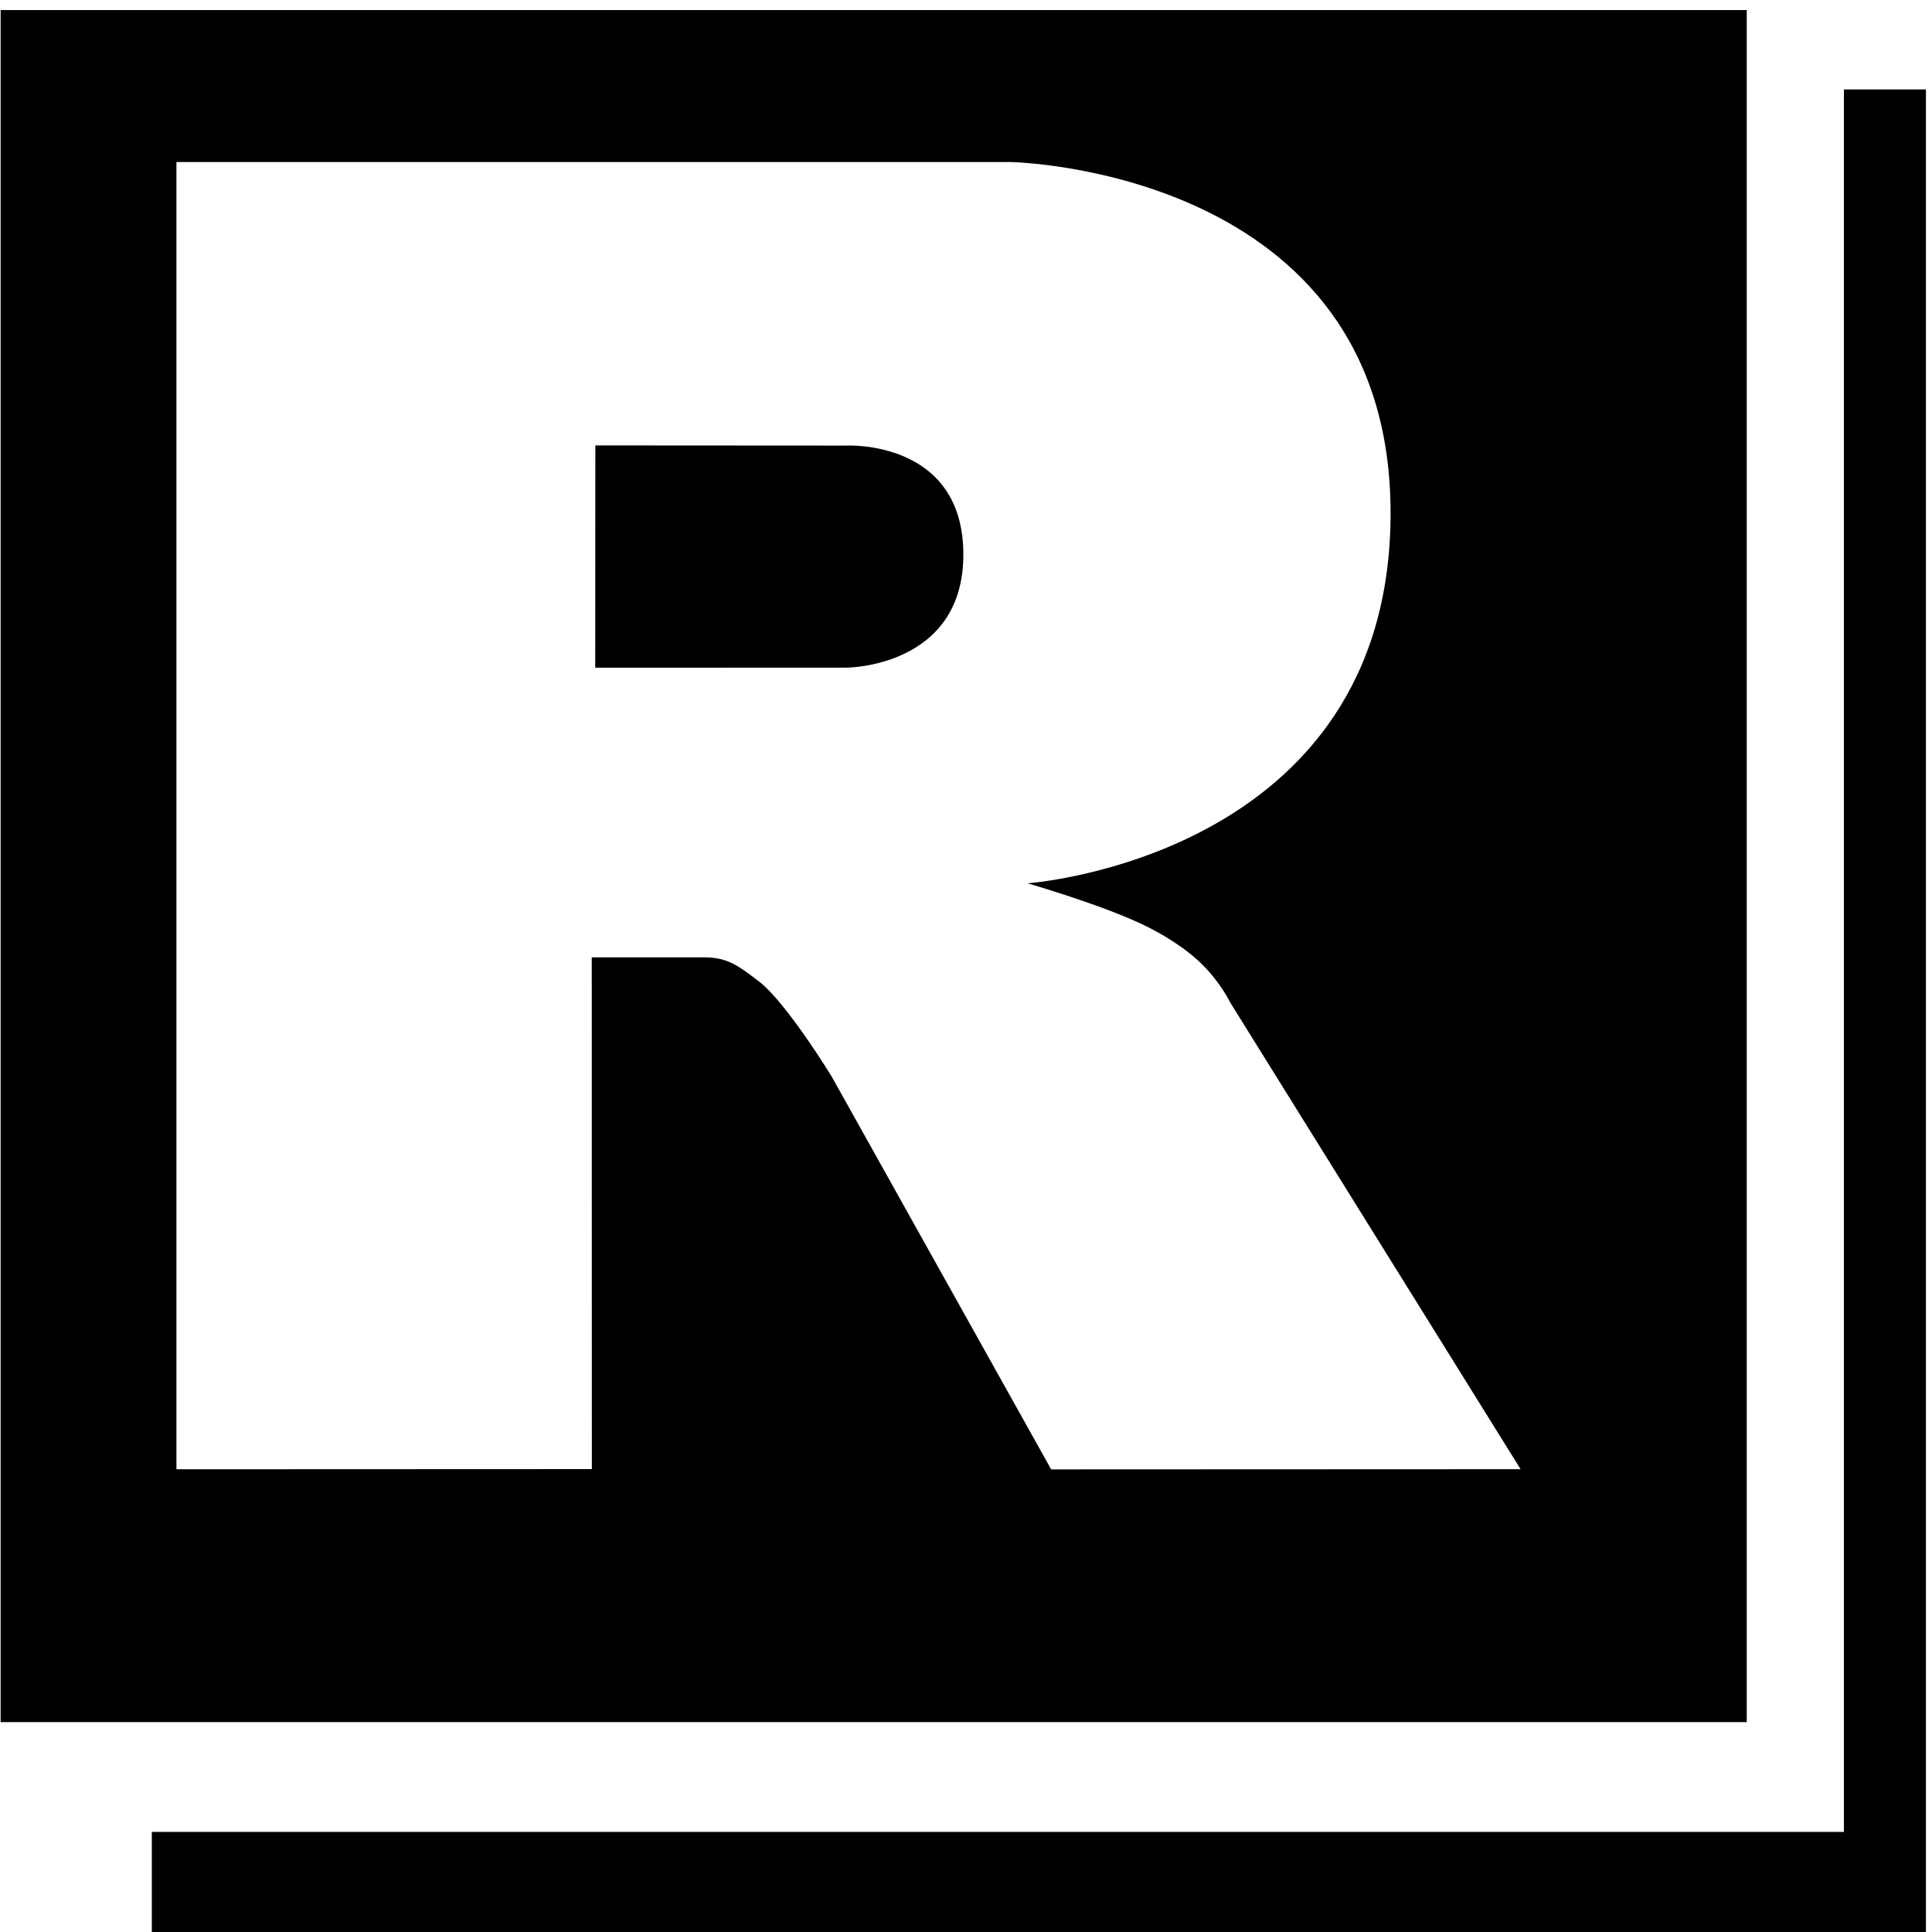 <?xml version="1.0" encoding="UTF-8" standalone="no"?>
<svg
   xmlns:dc="http://purl.org/dc/elements/1.1/"
   xmlns:cc="http://creativecommons.org/ns#"
   xmlns:rdf="http://www.w3.org/1999/02/22-rdf-syntax-ns#"
   xmlns:svg="http://www.w3.org/2000/svg"
   xmlns="http://www.w3.org/2000/svg"
   version="1.1"
   id="svg2"
   fill="#000000"
   viewBox="0 0 512 512"
   height="512"
   width="512">
  <defs
     id="defs8" />
  <path
     style="color:#000000;clip-rule:nonzero;display:inline;overflow:visible;visibility:visible;opacity:1;isolation:auto;mix-blend-mode:normal;color-interpolation:sRGB;color-interpolation-filters:linearRGB;solid-color:#000000;solid-opacity:1;fill:#000000;fill-opacity:1;fill-rule:nonzero;stroke:none;stroke-width:18.8;stroke-linecap:square;stroke-linejoin:miter;stroke-miterlimit:4;stroke-dasharray:none;stroke-dashoffset:0;stroke-opacity:1;color-rendering:auto;image-rendering:auto;shape-rendering:auto;text-rendering:auto;enable-background:accumulate"
     d="m 488.652,23.704 0,461.774 -448.419,0 0,26.673 470.158,0 0,-488.447 z"
     id="rect4136" />
  <path
     style="color:#000000;clip-rule:nonzero;display:inline;overflow:visible;visibility:visible;opacity:1;isolation:auto;mix-blend-mode:normal;color-interpolation:sRGB;color-interpolation-filters:linearRGB;solid-color:#000000;solid-opacity:1;fill:#000000;fill-opacity:1;fill-rule:nonzero;stroke:none;stroke-width:18.8;stroke-linecap:square;stroke-linejoin:miter;stroke-miterlimit:4;stroke-dasharray:none;stroke-dashoffset:0;stroke-opacity:1;color-rendering:auto;image-rendering:auto;shape-rendering:auto;text-rendering:auto;enable-background:accumulate"
     d="m 0.163,2.661 0,453.712 462.748,0 0,-453.712 -462.748,0 z M 46.758,42.941 l 221.07,0 c 0,0 100.688,1.732 100.688,93.041 0,91.309 -96.213,98.105 -96.213,98.105 0,0 19.532,5.619 30.879,11.091 3.937,1.899 10.748,5.688 15.661,10.663 4.813,4.873 7.162,9.811 7.162,9.811 L 402.975,389.351 278.568,389.403 220.392,285.273 c 0,0 -11.912,-19.509 -19.242,-25.166 -6.115,-4.718 -8.724,-6.4 -14.77,-6.4 l -29.558,0 0.022,135.62 -110.087,0.045 0,-346.432 z m 111.015,75.105 -0.033,58.905 66.678,-0.019 c 0,0 30.879,-0.092 30.879,-29.966 0,-30.474 -30.879,-28.88 -30.879,-28.88 l -66.645,-0.041 z"
     id="rect4134" />
</svg>
